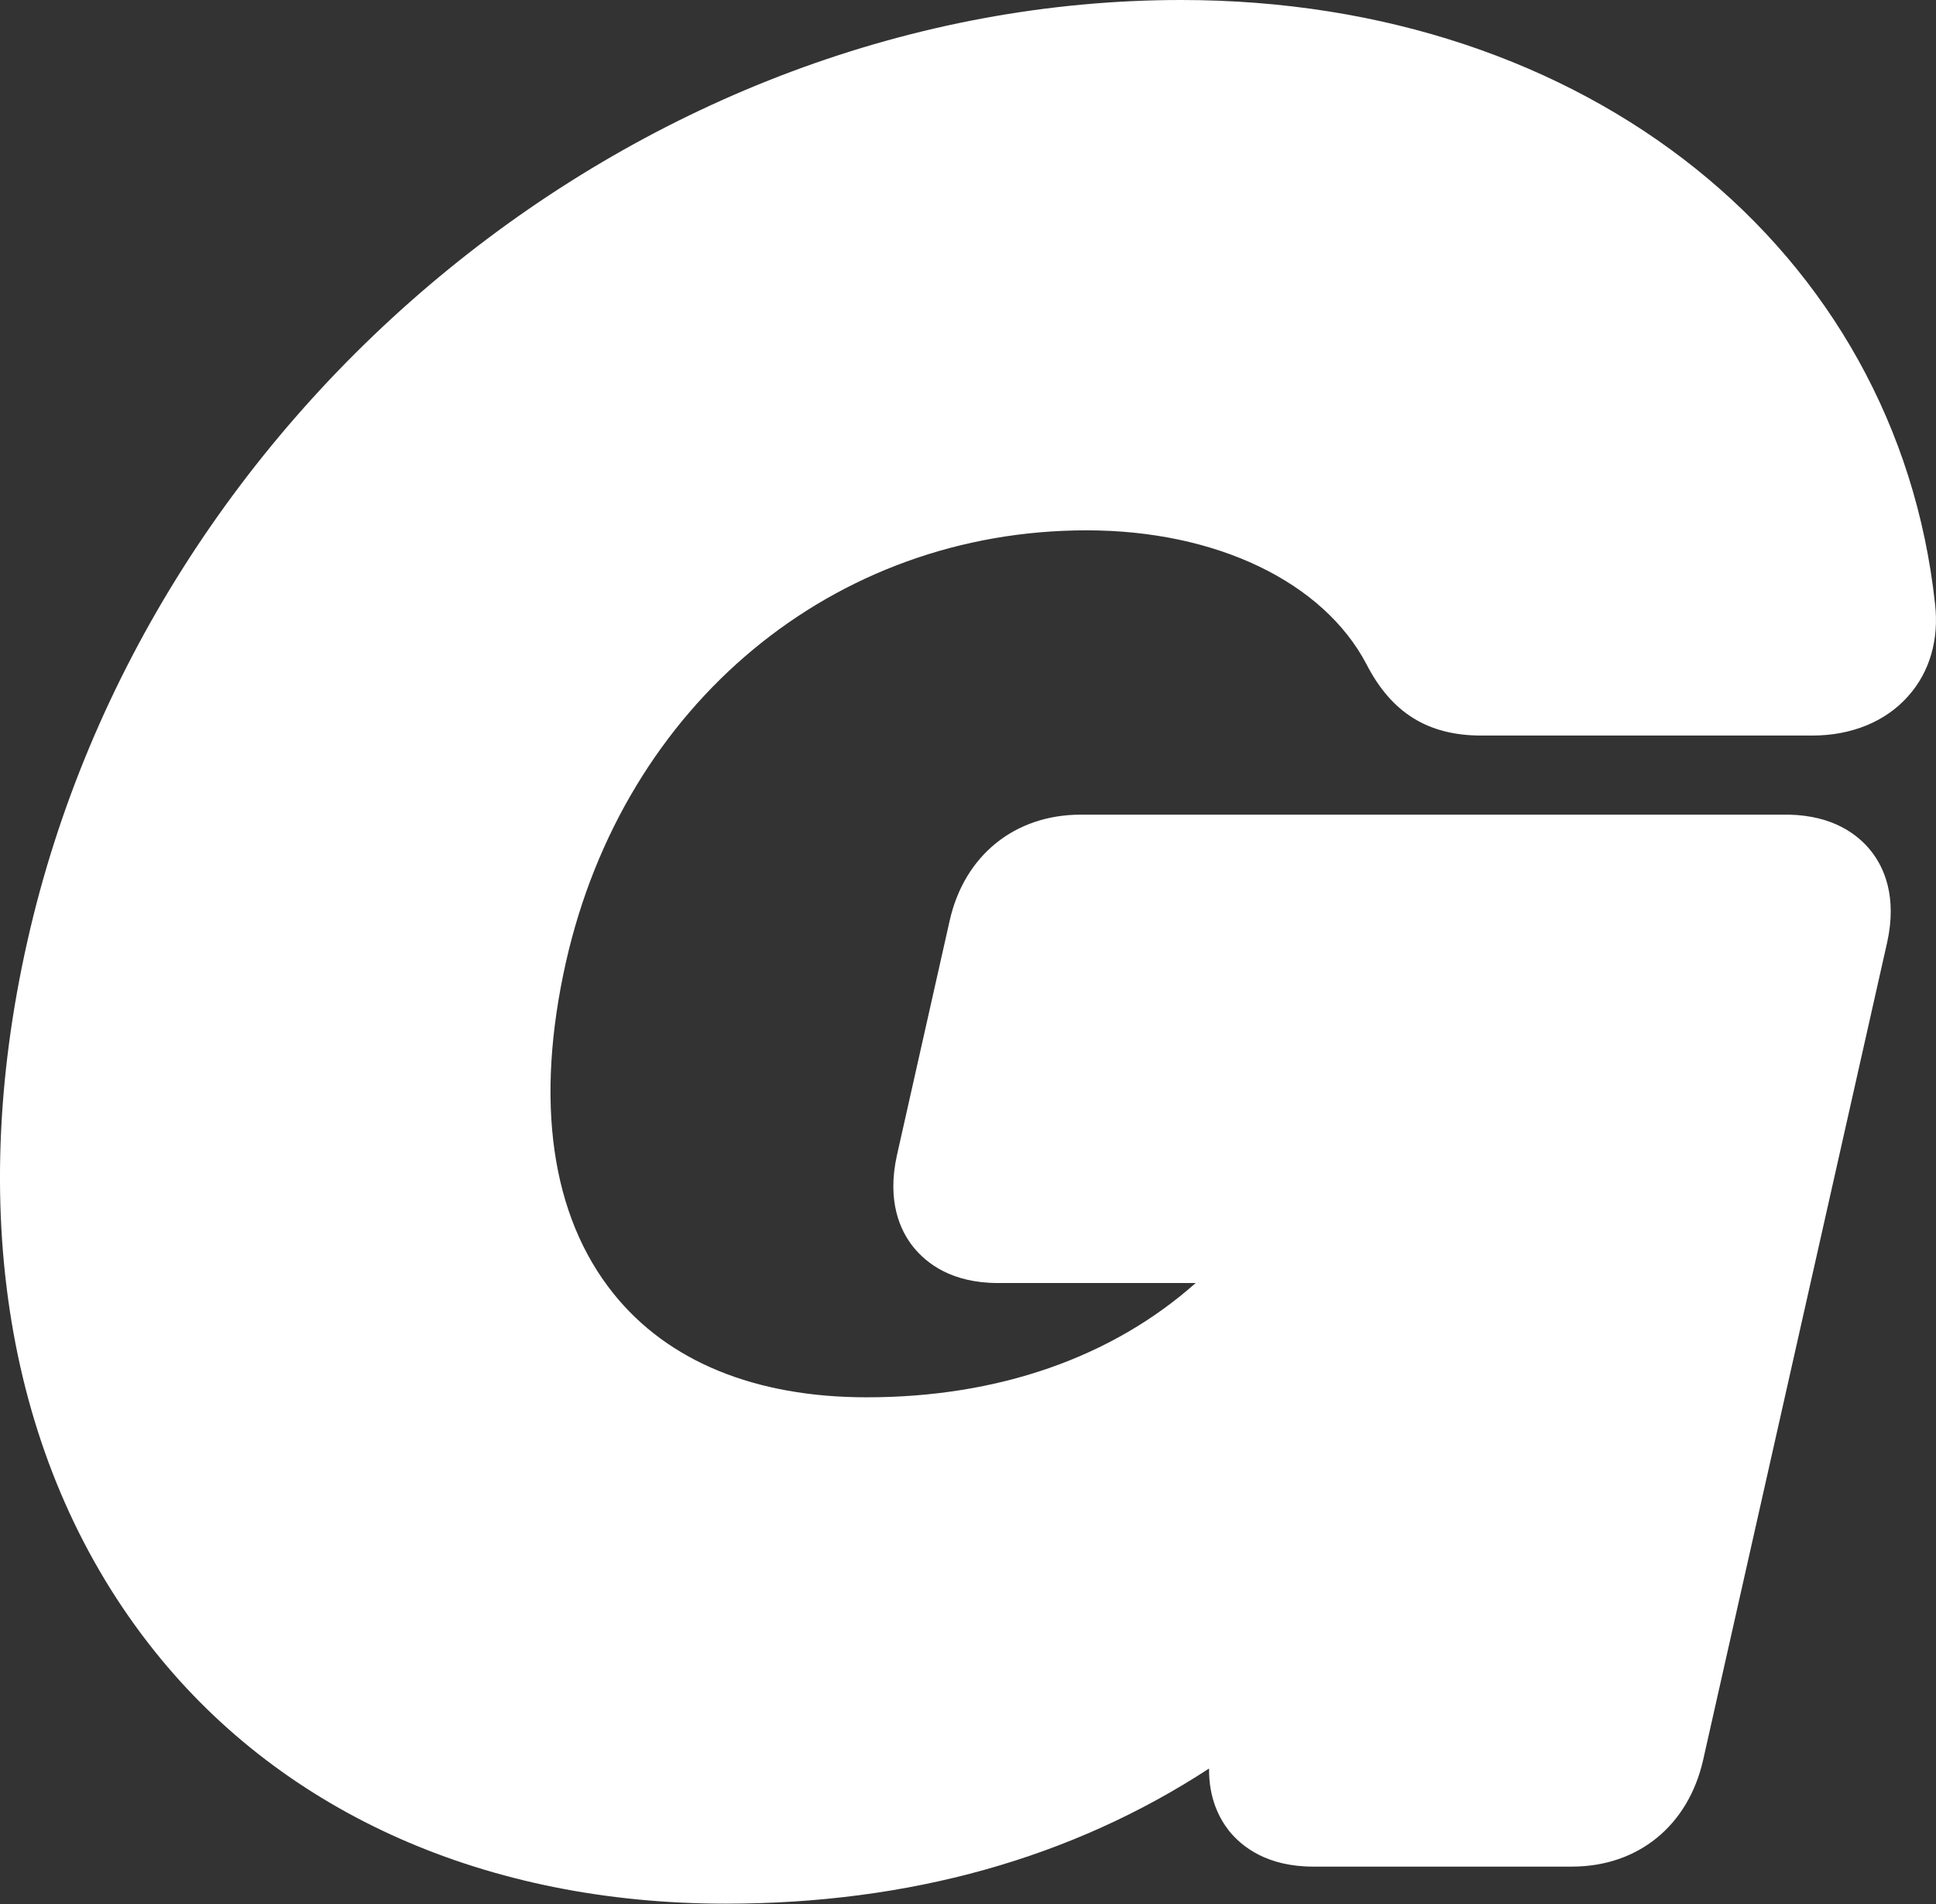 <?xml version="1.0" encoding="UTF-8"?>
<svg id="uuid-69a13b74-9d2b-4ec1-ad6e-4cda530d1f9a" data-name="图层 1" xmlns="http://www.w3.org/2000/svg" viewBox="0 0 62.16 61.14">
  <rect x="0" y="0" width="62.16" height="61.14" fill="#333333" stroke="none"/>
  <defs>
    <style>
      .uuid-f55bbde1-47d8-44f9-921b-c18f0aa92565 {
        fill: #fff;
      }
    </style>
  </defs>
  <path class="uuid-f55bbde1-47d8-44f9-921b-c18f0aa92565" d="m37.93,0C20.69,0,4.76,12.99.88,30.22c-2.01,8.91-.55,17.01,4.09,22.81,4.18,5.23,10.69,8.1,18.33,8.1,5.9,0,11.11-1.46,15.52-4.34-.01.95.32,1.59.64,2,.42.52,1.23,1.15,2.7,1.15h8.31c2.12,0,3.73-1.31,4.21-3.41l3.73-16.57,2.18-9.69c.33-1.48-.1-2.43-.53-2.96-.41-.51-1.2-1.12-2.62-1.15-.03,0-.06,0-.08,0h-22.66c-2.12,0-3.74,1.31-4.21,3.41l-1.69,7.52c-.33,1.48.1,2.43.53,2.96.42.52,1.23,1.15,2.71,1.15h6.35c-2.69,2.39-6.34,3.67-10.56,3.67-3.58,0-6.39-1.15-8.14-3.34-2-2.5-2.52-6.17-1.52-10.63,1.87-8.29,8.59-13.87,16.72-13.87,4.15,0,7.6,1.65,8.99,4.31.8,1.55,1.97,2.28,3.68,2.28h10.63c1.26,0,2.36-.45,3.08-1.27.69-.77.99-1.82.86-2.95C60.9,7.99,50.95,0,37.93,0Zm-21.83,35.61s0,.01,0,.02c0,0,0-.01,0-.02Zm41.27-7.85h0s0,0,0,0h0Z"/>
</svg>